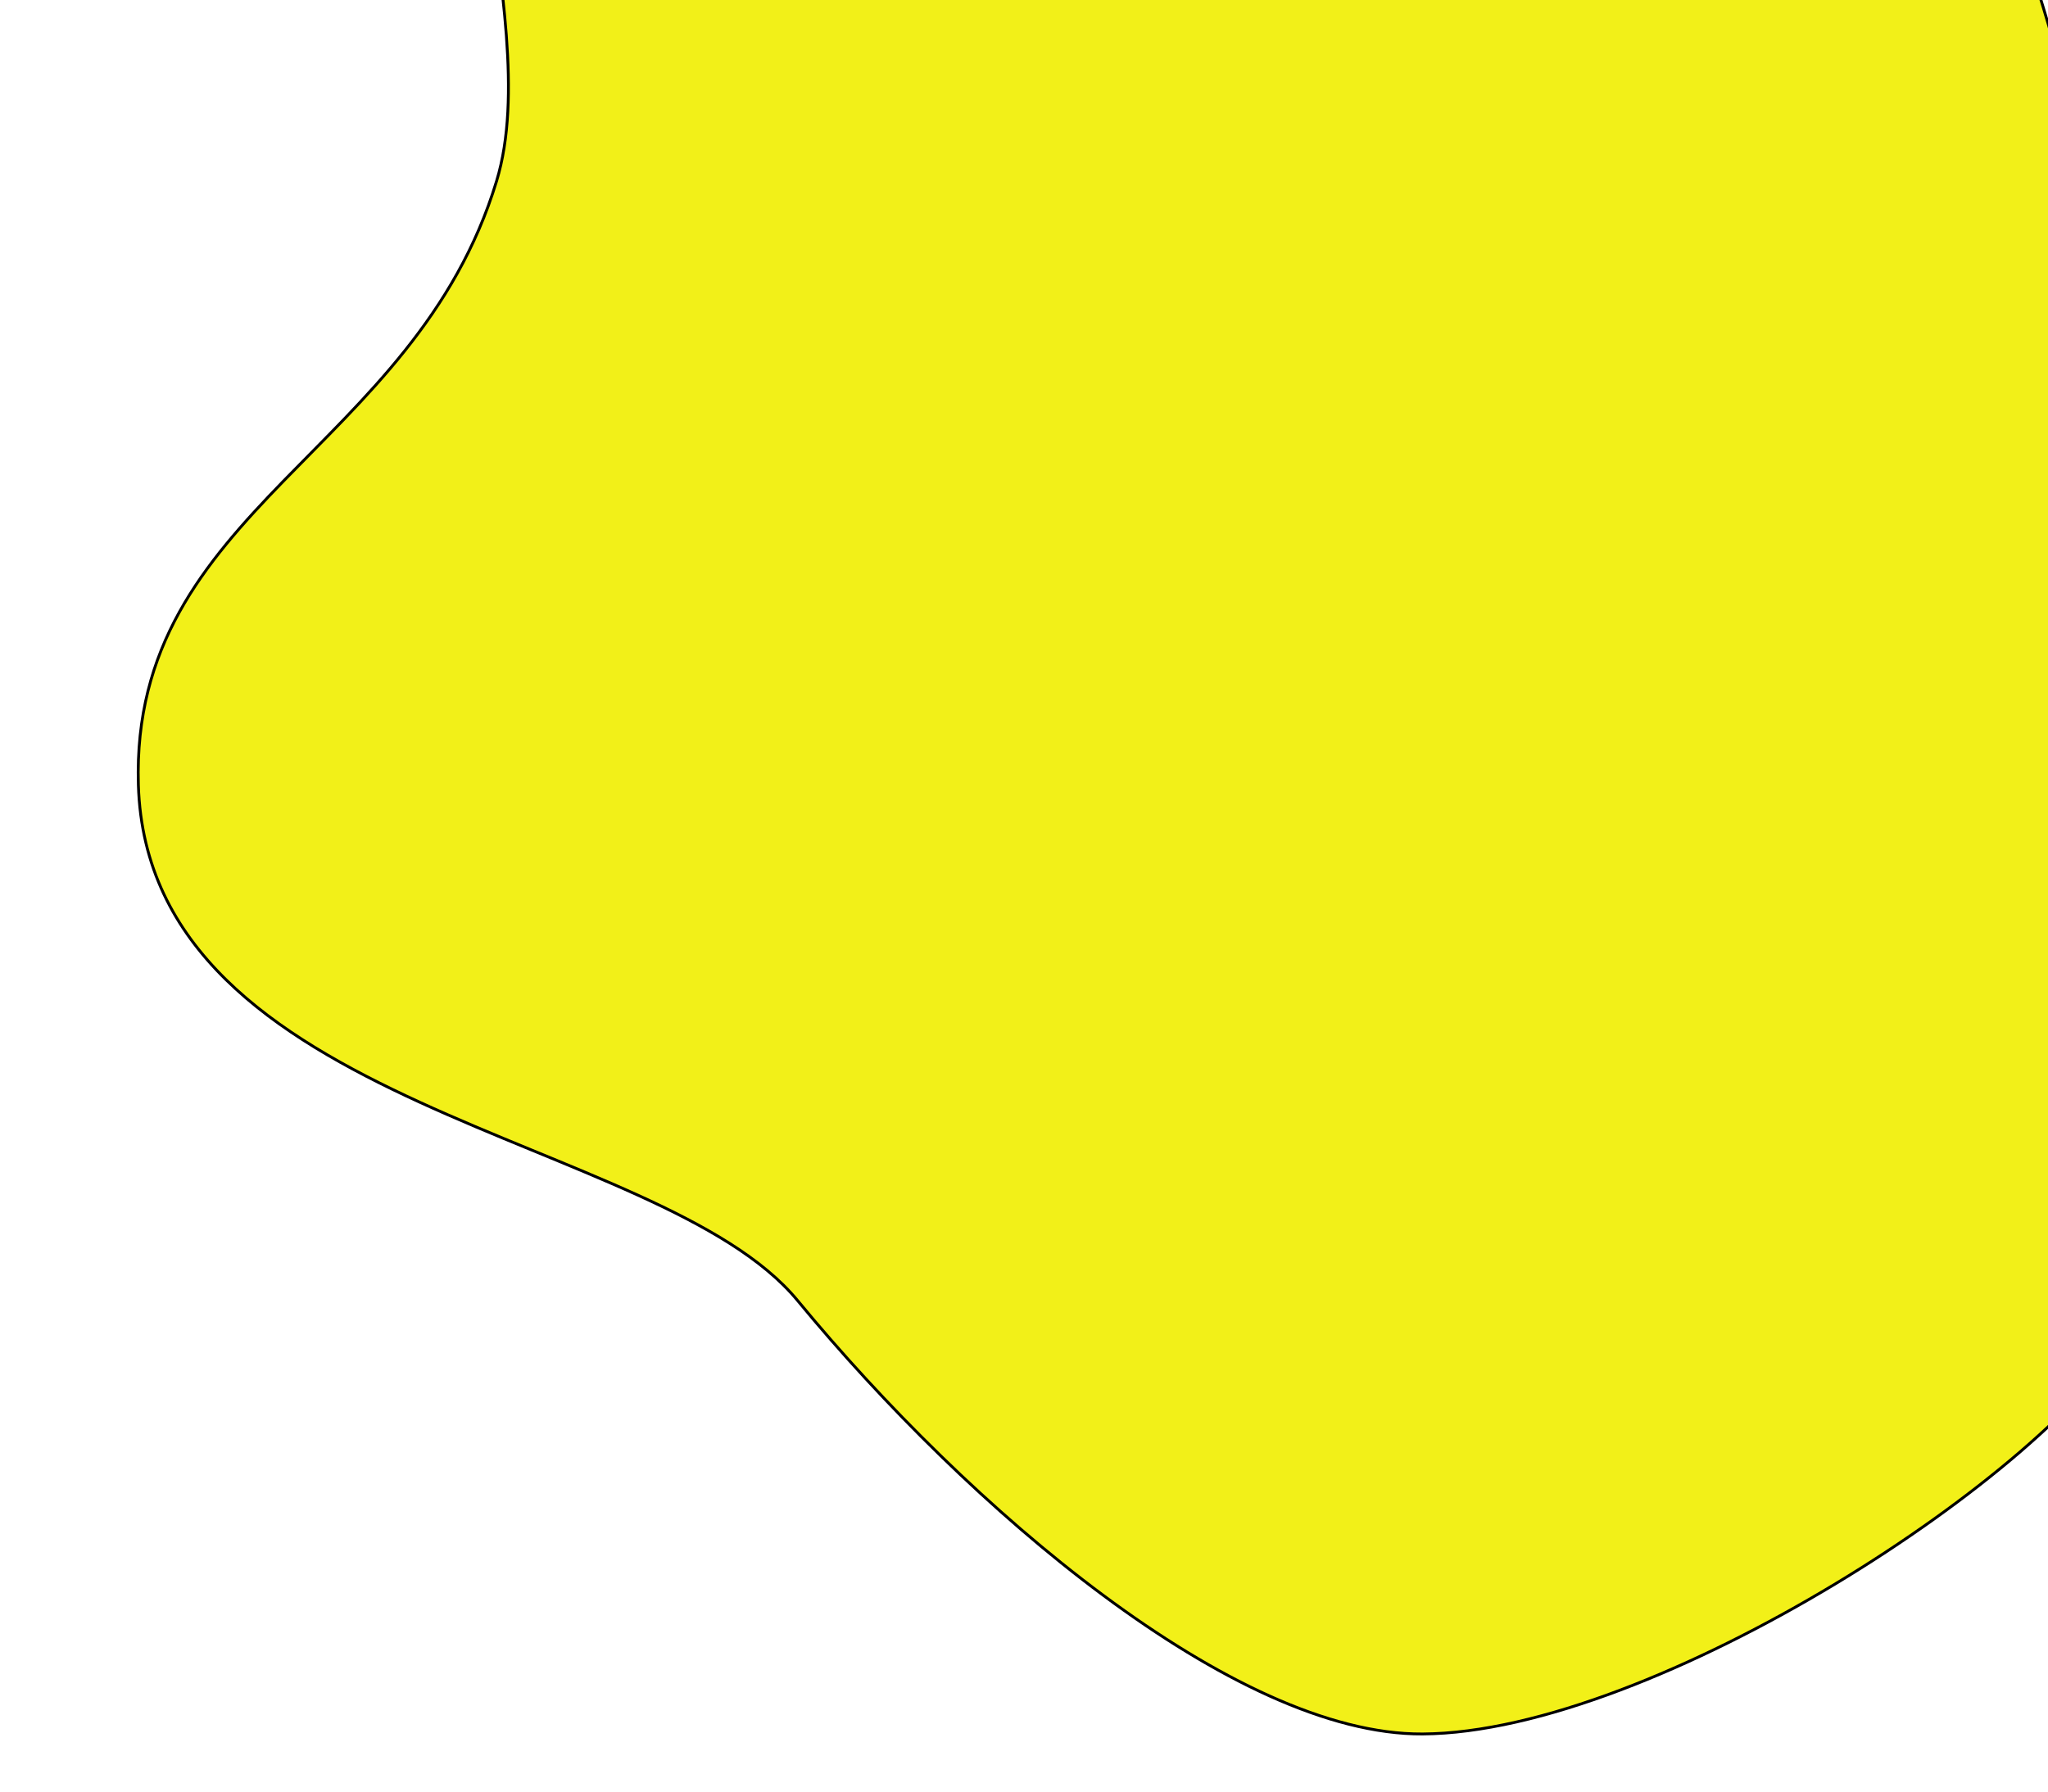 <?xml version="1.0" encoding="utf-8"?>
<svg xmlns="http://www.w3.org/2000/svg" viewBox="0 0 720 630">
  <defs>
    <view id="view-1" viewBox="-53.406 698.818 13.168 6.584">
      <title>View 1</title>
    </view>
  </defs>
  <path style="stroke: rgb(0, 0, 0); fill: rgb(242, 240, 24);" d="M 48.647 276.041 C 45.73 178.953 145.692 158.832 174.577 63.675 C 192.753 3.796 142.694 -100.21 190.493 -123.81 C 266.68 -161.42 319.35 -196.18 412.79 -187.93 C 480.334 -176.29 688.483 -115.4 693.182 -88.193 C 698.987 -43.641 732.534 26.5 732.621 75.127 C 732.78 164.68 751.416 207.168 782.354 271.917 C 807.541 324.634 776.958 415.708 749.242 466.913 C 721.828 517.565 581.578 609.225 500.144 609.735 C 433.758 610.151 340.404 530.139 280.406 457.334 C 231.665 398.189 52.098 390.897 48.647 276.041 Z"/>
</svg>
